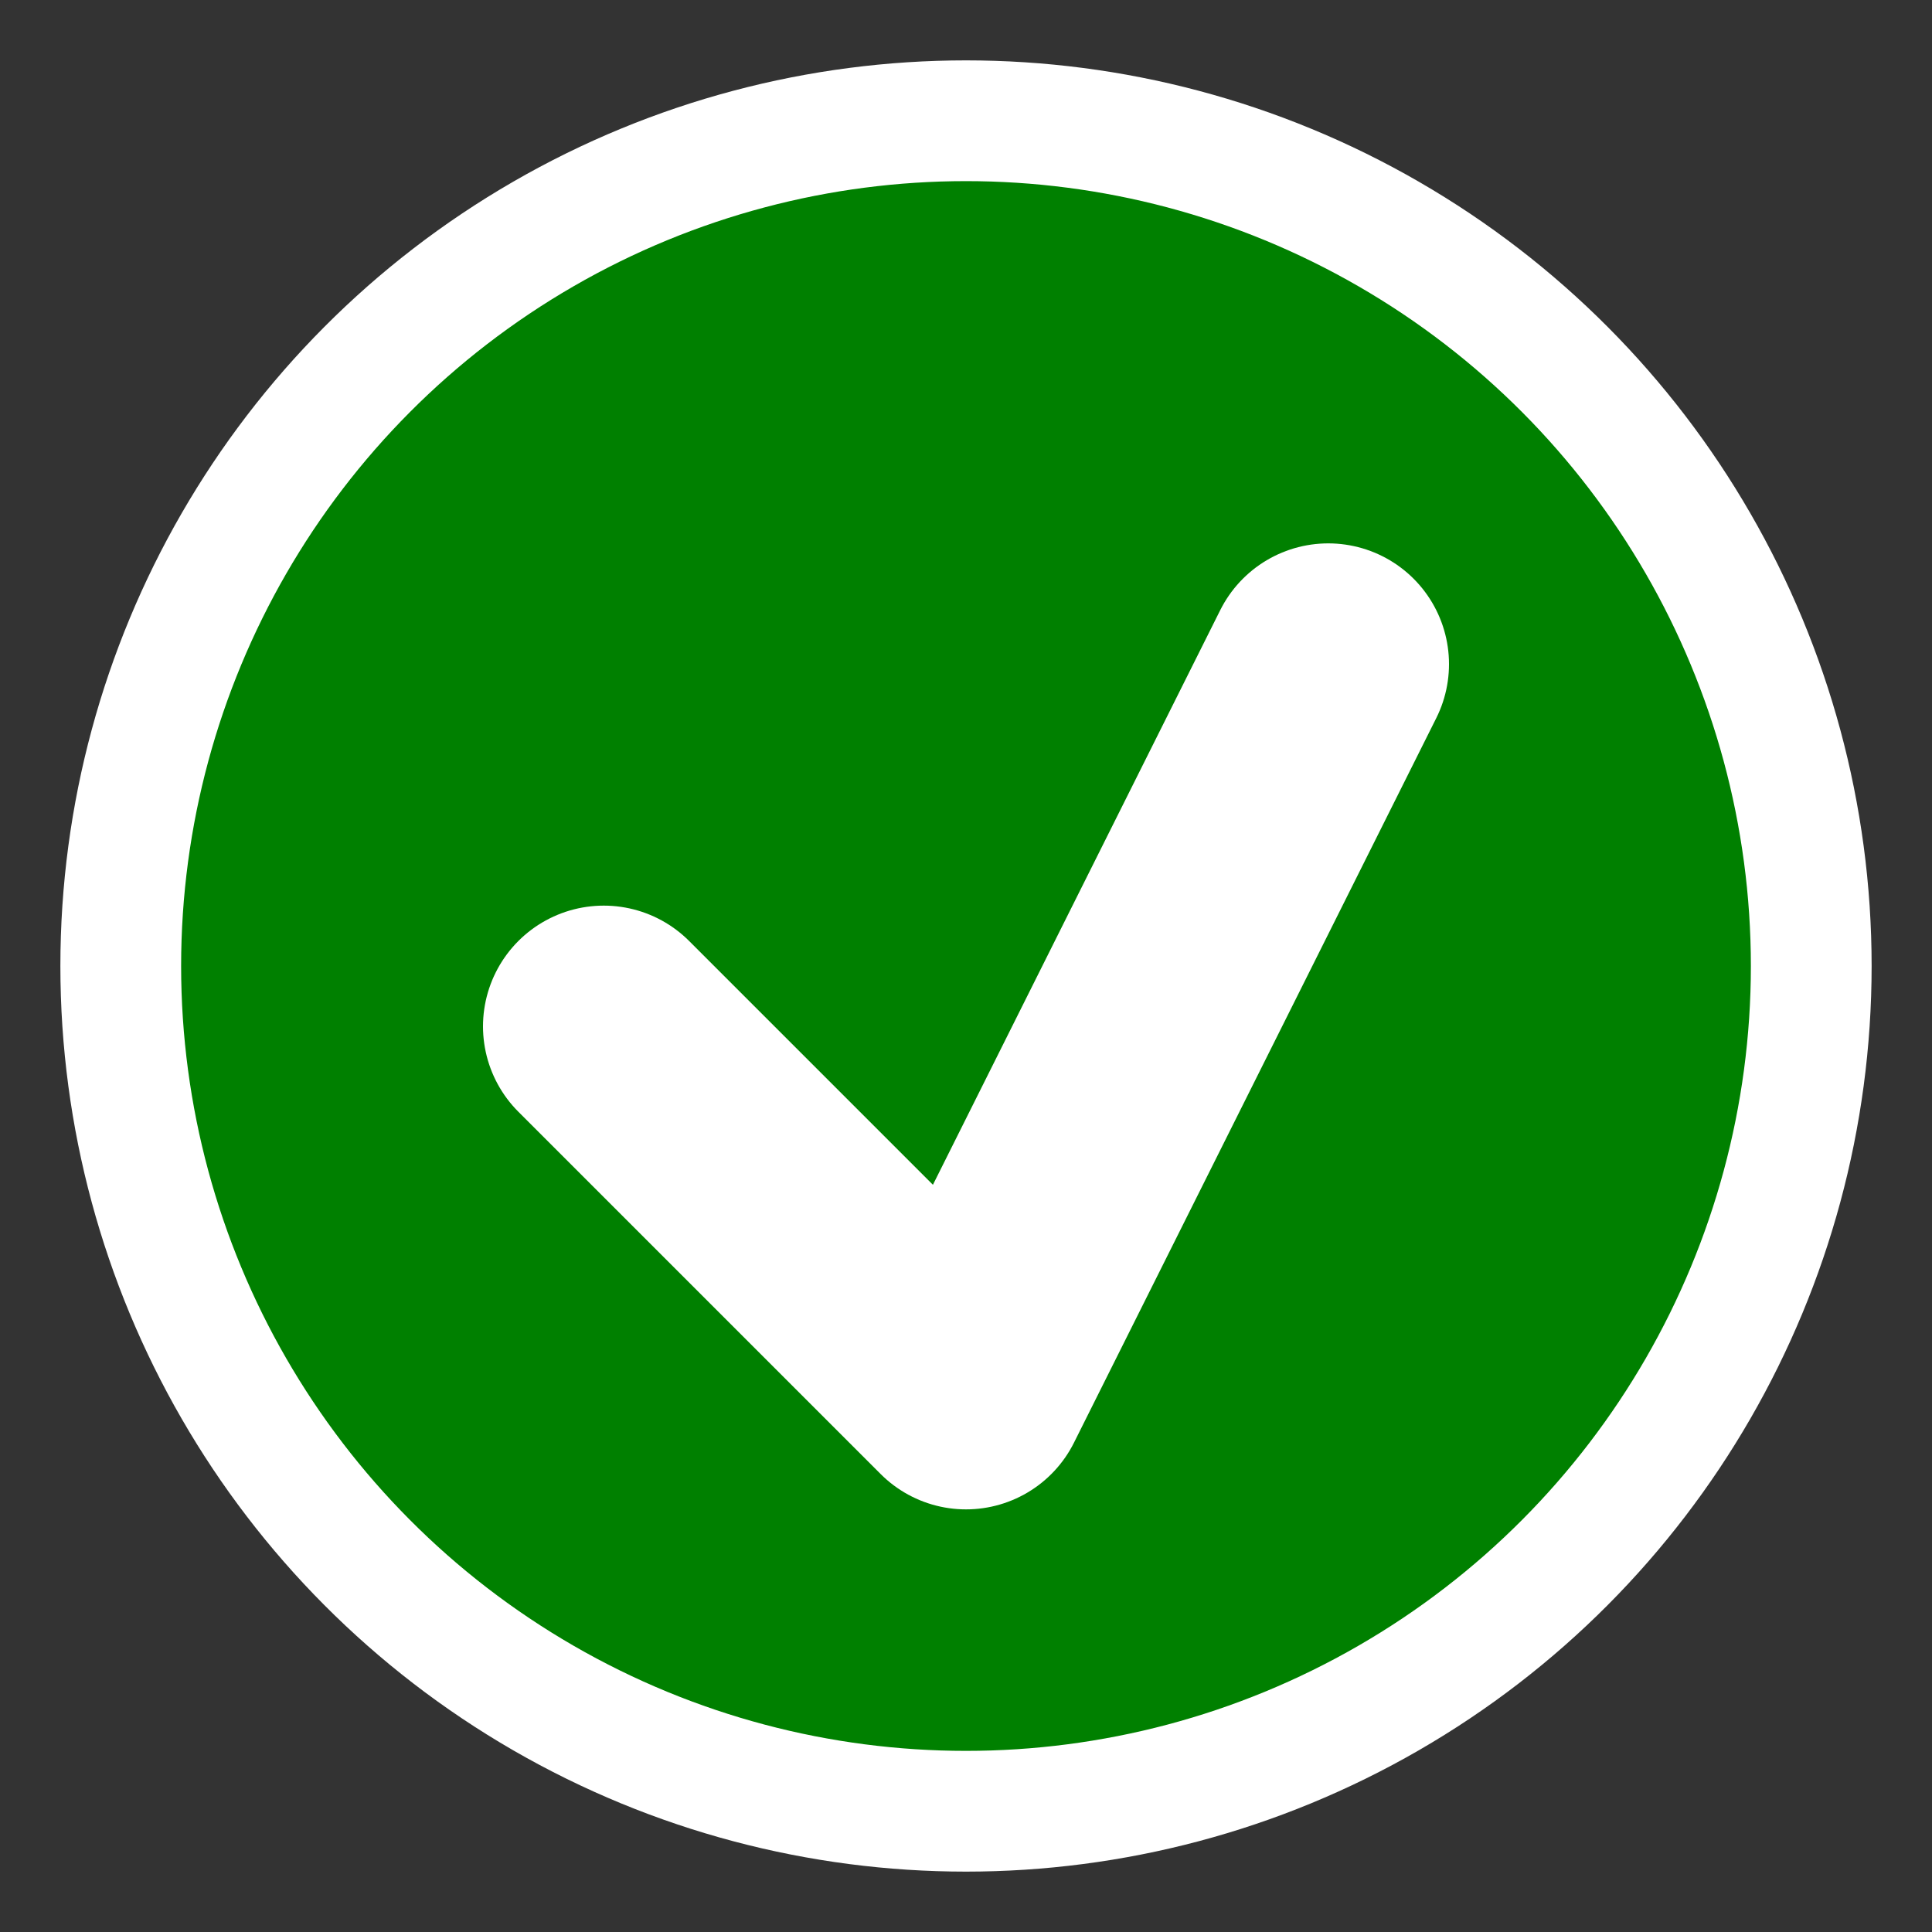 <svg viewBox="0 0 32 32" xmlns="http://www.w3.org/2000/svg">
  <rect x="0" y="0" width="32" height="32" style="fill:#333333;stroke:none;opacity:1;fill-opacity:1"/>
  <defs>
    <title>Success</title>
    <style>
      * { stroke: #fff }
    </style>
  </defs>
  <g>
    <circle cx="16" cy="16" r="14" fill="green" stroke-width="2"/>
    <polyline points="10 17, 16 23, 22 11" fill="none" stroke-width="4" stroke-linecap="round" stroke-linejoin="round"/>
  </g>
</svg>
